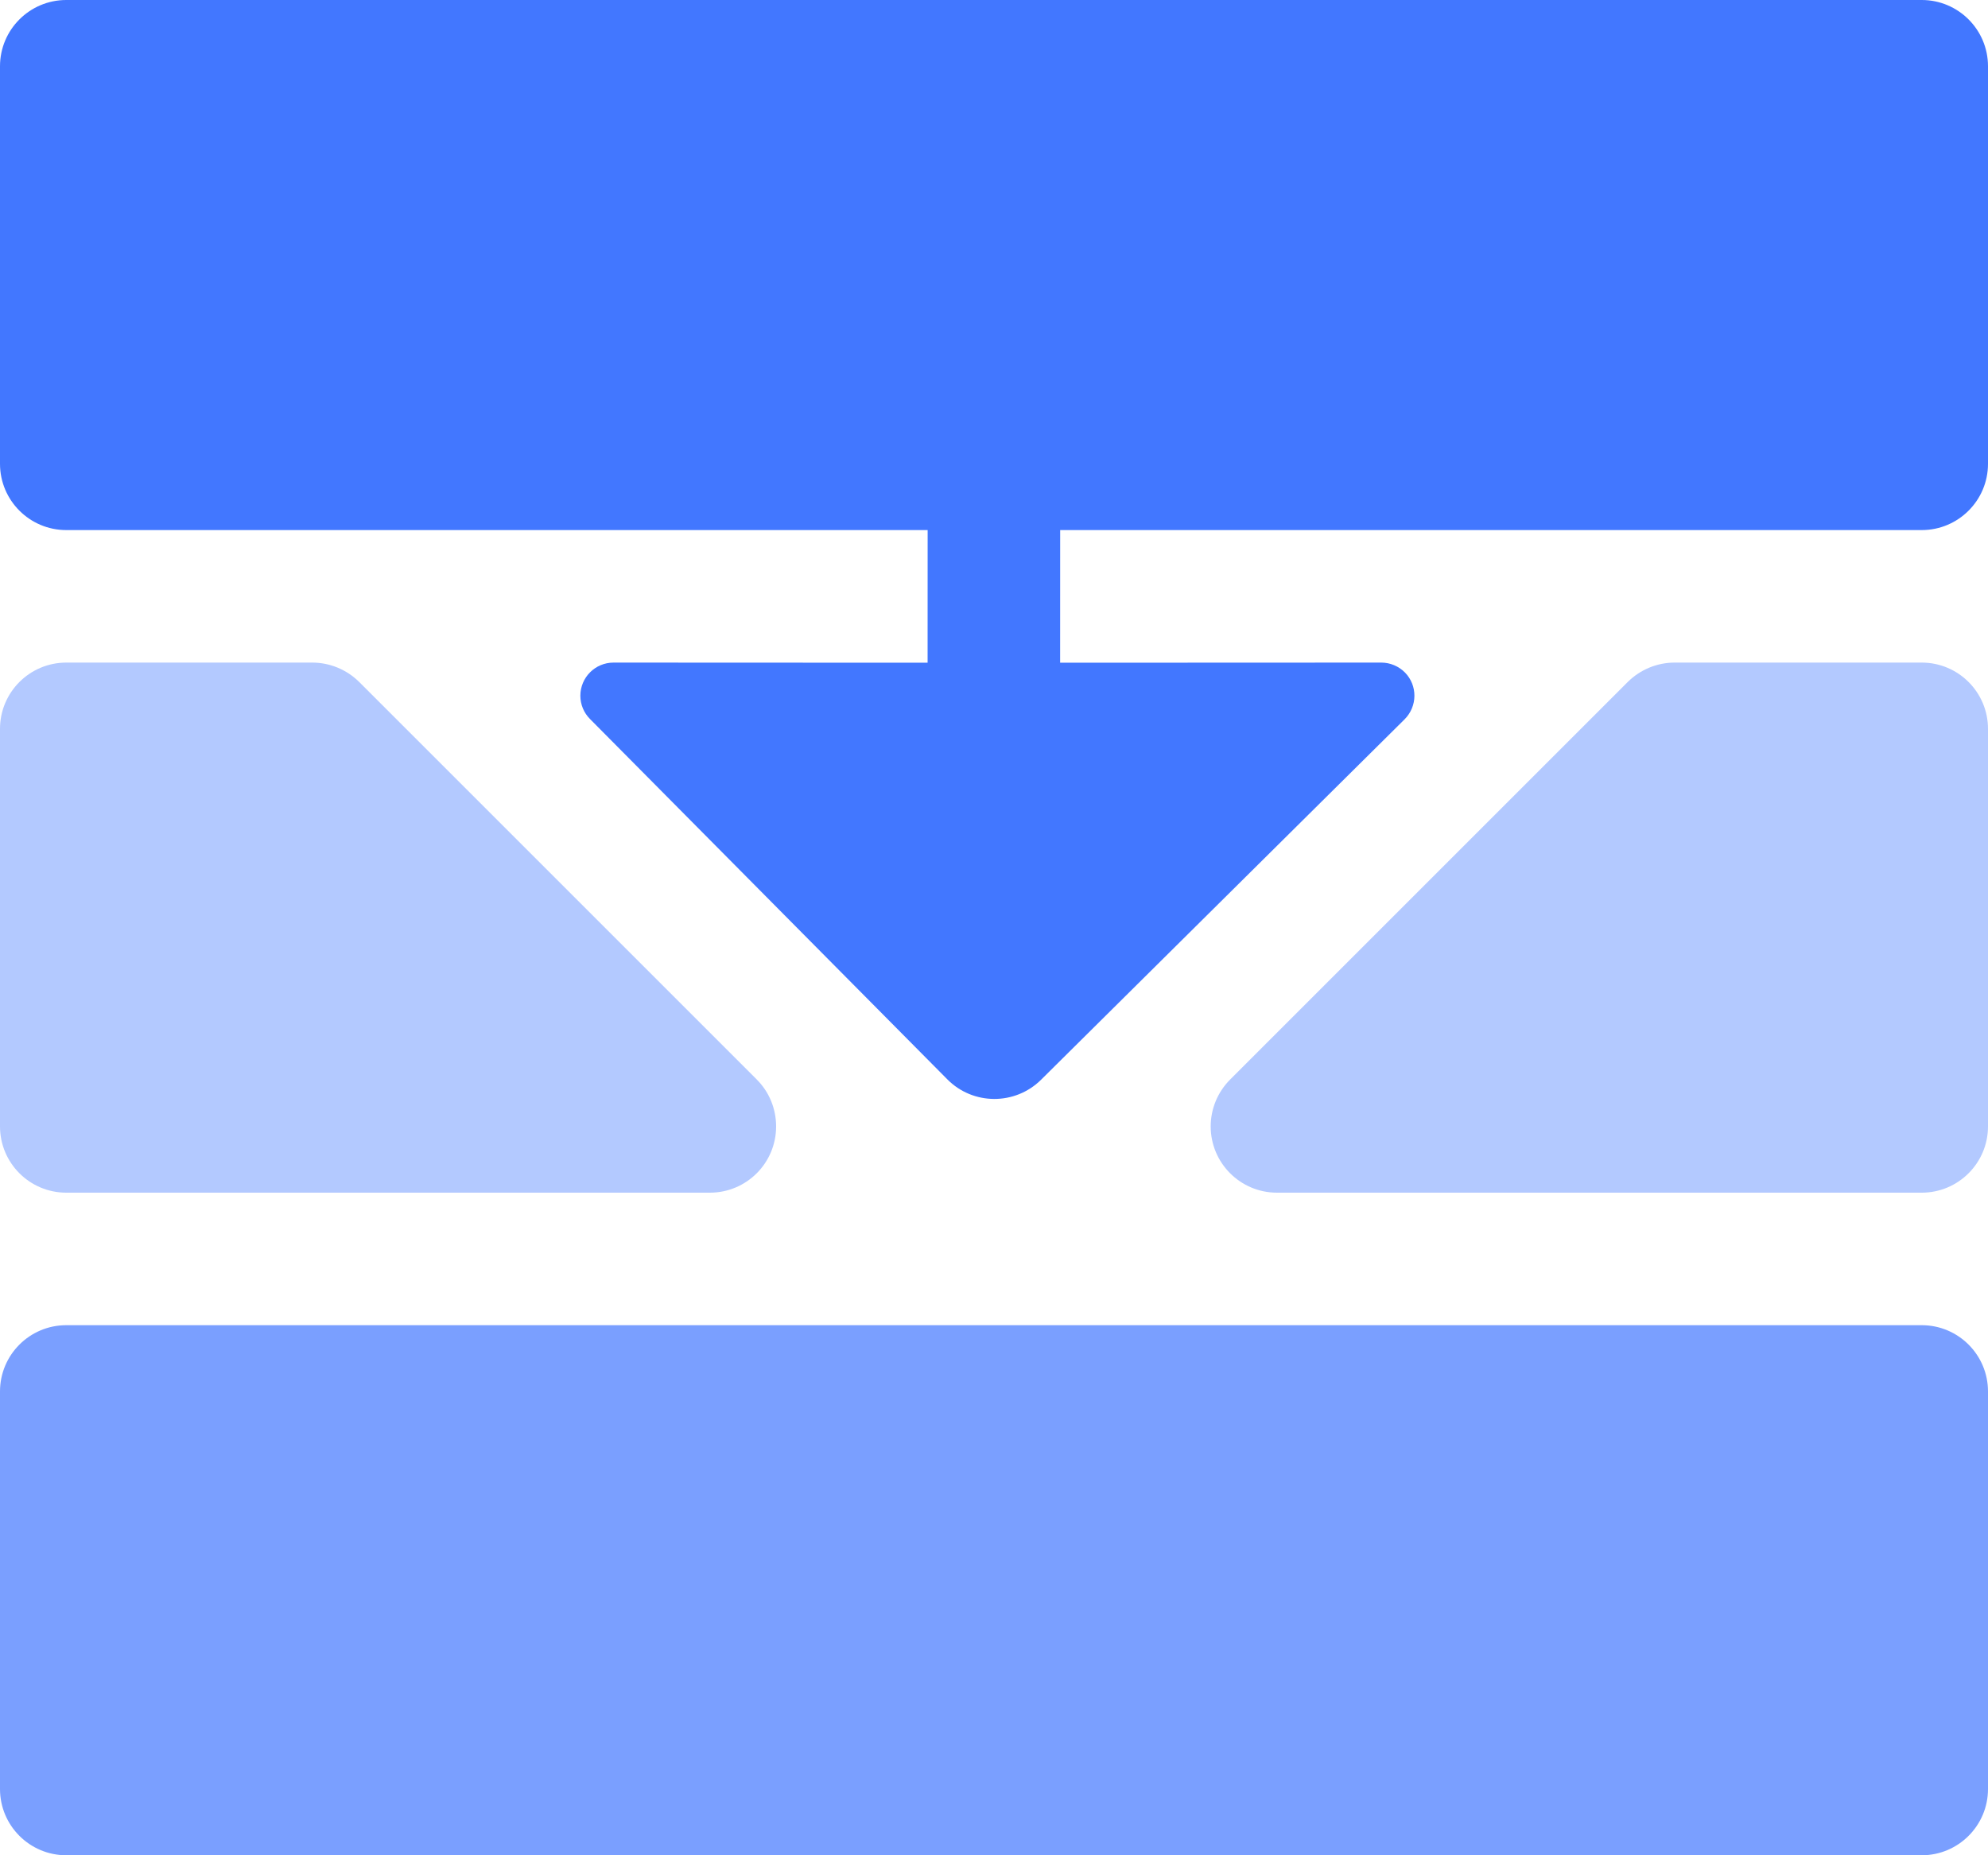 <svg xmlns="http://www.w3.org/2000/svg" width="15" height="14" viewBox="0 0 15 14">
  <g fill="none" fill-rule="evenodd" transform="matrix(1 0 0 -1 0 14)">
    <path fill="#B3C9FF" d="M5.356,5 C5.633,5 5.856,5.224 5.856,5.5 C5.856,5.633 5.804,5.76 5.71,5.854 L2.71,8.854 C2.616,8.947 2.489,9 2.356,9 L0.5,9 C0.224,9 3.38176876e-17,8.776 0,8.5 L0,5.5 C-3.38176876e-17,5.224 0.224,5 0.5,5 L5.356,5 Z M14.5,5 C14.776,5 15,5.224 15,5.5 L15,5.5 L15,8.5 C15,8.776 14.776,9 14.5,9 L14.5,9 L12.635,9 C12.503,9 12.376,8.947 12.282,8.854 L12.282,8.854 L9.282,5.854 C9.188,5.76 9.135,5.633 9.135,5.5 C9.135,5.224 9.359,5 9.635,5 L9.635,5 Z"/>
    <path fill="#4277FF" d="M0.5,10 L14.5,10 C14.776,10 15,10.224 15,10.5 L15,13.5 C15,13.776 14.776,14 14.5,14 L0.5,14 C0.224,14 3.38176876e-17,13.776 0,13.5 L0,10.5 C-3.38176876e-17,10.224 0.224,10 0.5,10 Z"/>
    <path fill="#7A9FFF" d="M0.5,0 L14.5,0 C14.776,-5.07265313e-17 15,0.224 15,0.5 L15,3.5 C15,3.776 14.776,4 14.5,4 L0.5,4 C0.224,4 3.63801262e-12,3.776 3.63797881e-12,3.5 L3.63797881e-12,0.5 C3.63794499e-12,0.224 0.224,5.07265313e-17 0.5,0 Z"/>
    <path fill="#4277FF" d="M7.855,5.852 L10.598,8.572 C10.696,8.67 10.697,8.828 10.6,8.926 C10.553,8.973 10.489,9 10.422,9 L7.999,8.999 L8,12 L7,12 L6.999,8.999 L4.629,9 C4.491,9 4.379,8.888 4.379,8.75 C4.379,8.684 4.405,8.621 4.452,8.574 L7.148,5.855 C7.342,5.659 7.659,5.658 7.855,5.852 Z"/>
  </g>
</svg>
